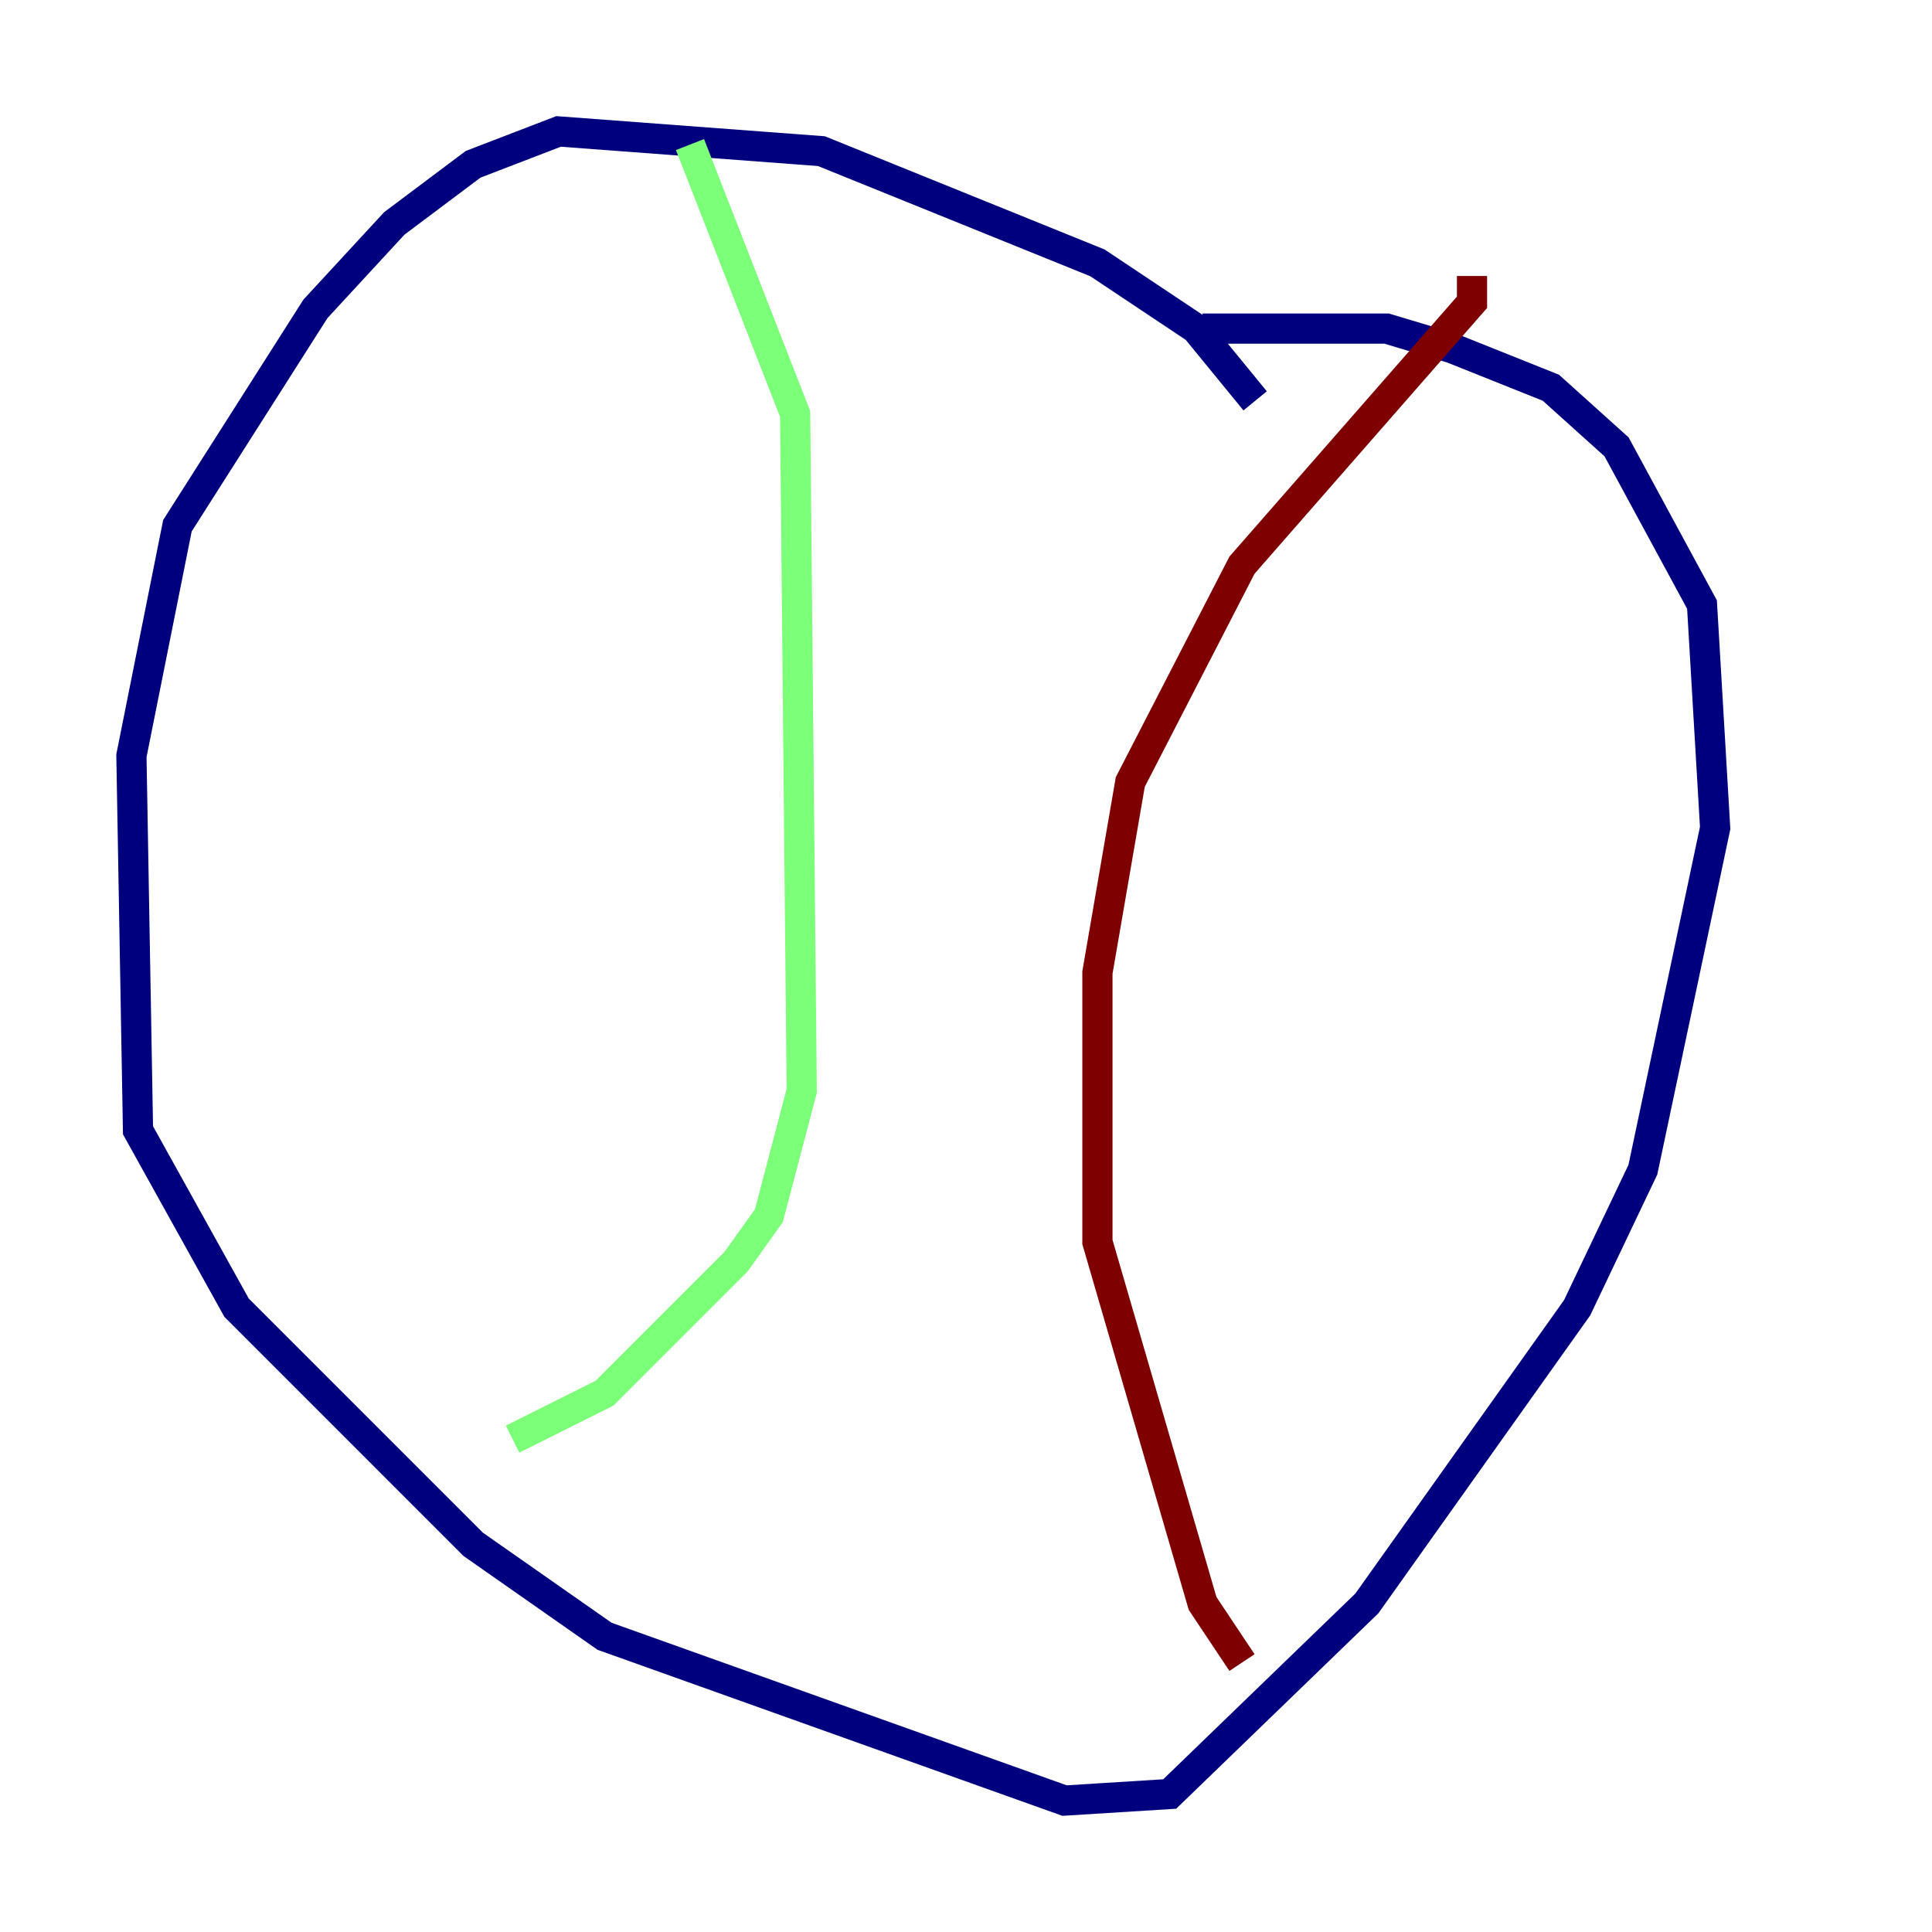 <?xml version="1.0" encoding="utf-8" ?>
<svg baseProfile="tiny" height="128" version="1.2" viewBox="0,0,128,128" width="128" xmlns="http://www.w3.org/2000/svg" xmlns:ev="http://www.w3.org/2001/xml-events" xmlns:xlink="http://www.w3.org/1999/xlink"><defs /><polyline fill="none" points="83.156,26.558 79.238,21.769 72.707,17.415 54.422,10.014 37.007,8.707 31.347,10.884 26.122,14.803 20.898,20.463 11.755,34.83 8.707,50.068 9.143,74.884 15.674,86.639 31.347,102.313 40.054,108.408 70.531,119.293 77.497,118.857 90.558,106.231 104.49,86.639 108.844,77.497 113.633,54.857 112.762,40.054 107.102,29.605 102.748,25.687 96.218,23.075 91.864,21.769 79.674,21.769" stroke="#00007f" stroke-width="2" /><polyline fill="none" points="45.714,9.578 52.68,27.429 53.116,72.272 50.939,80.544 48.762,83.592 40.054,92.299 33.959,95.347" stroke="#7cff79" stroke-width="2" /><polyline fill="none" points="97.524,18.286 97.524,20.027 82.286,37.442 74.884,51.809 72.707,64.435 72.707,82.286 79.674,106.231 82.286,110.15" stroke="#7f0000" stroke-width="2" /></svg>